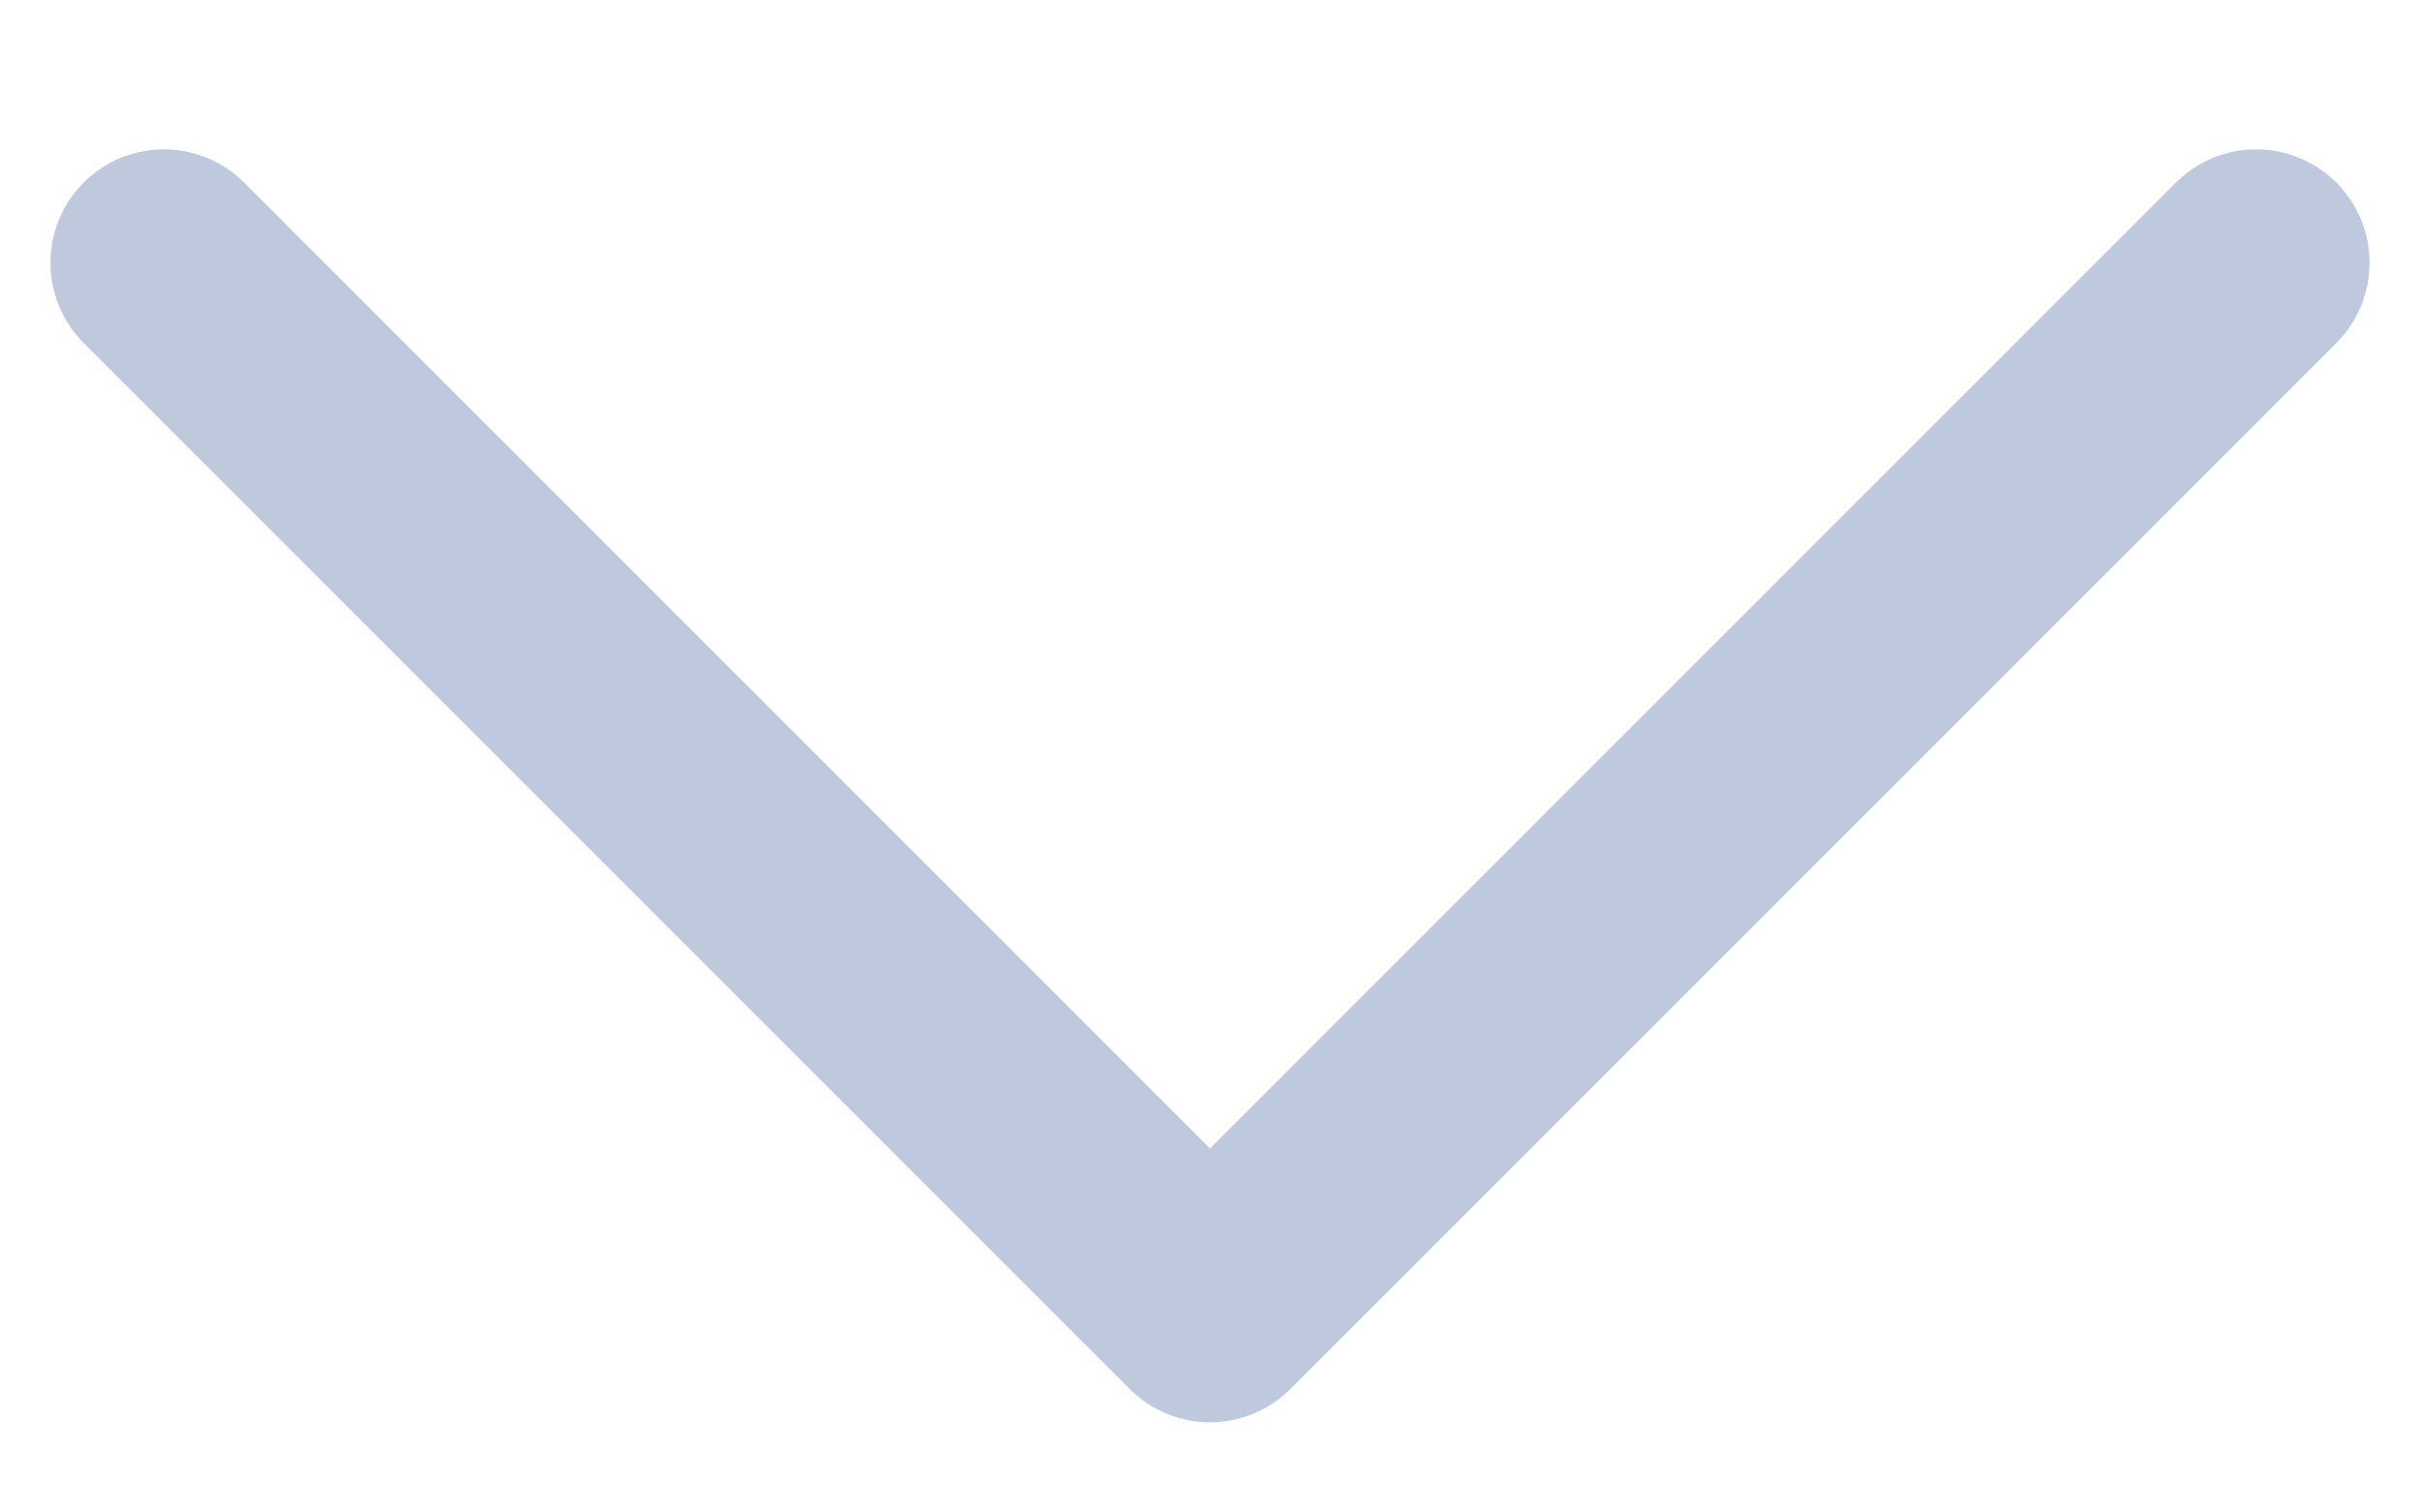 <svg width="16" height="10" viewBox="0 0 16 10" version="1.1" xmlns="http://www.w3.org/2000/svg" xmlns:xlink="http://www.w3.org/1999/xlink">
<g id="Canvas" fill="none">
<g id="Rectangle 7">
<path d="M 0 9.783L 0 0L 9.783 0" stroke-width="1.5" stroke-linecap="round" stroke-linejoin="round" transform="matrix(-0.707 -0.707 0.707 -0.707 8 8.654)" stroke="#BEC9DE"/>
</g>
</g>
</svg>

